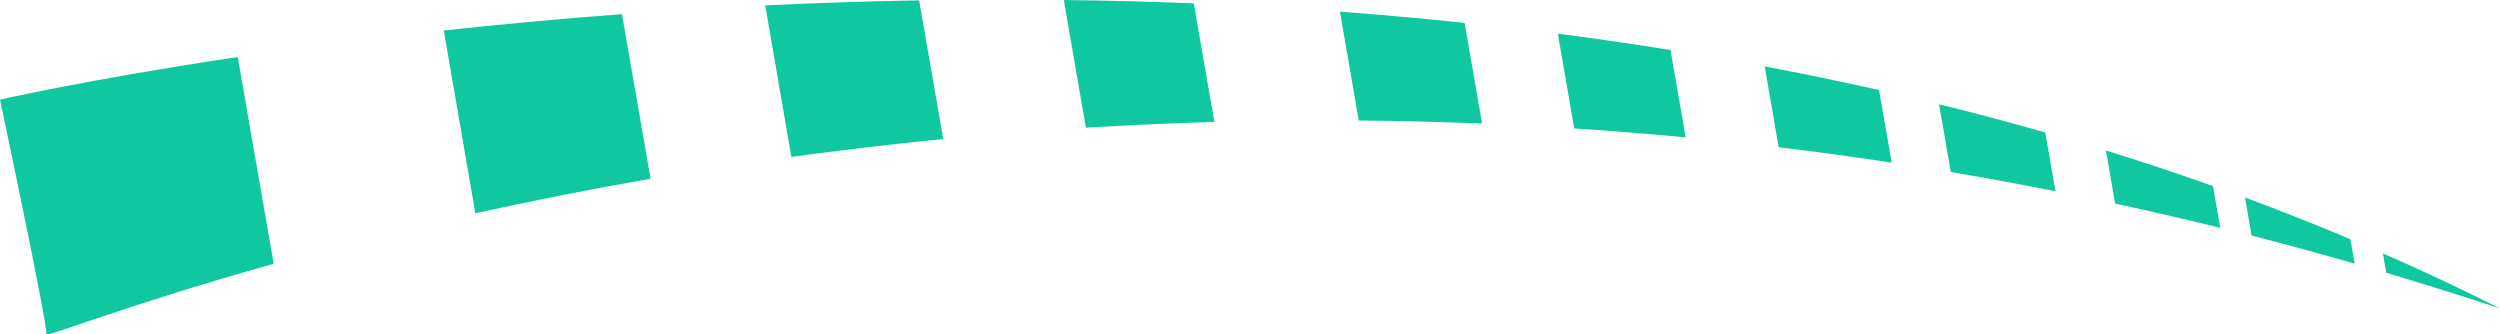 <svg version="1.1" id="图层_1" x="0px" y="0px" width="204.934px" height="27.42px" viewBox="0 0 204.934 27.42" enable-background="new 0 0 204.934 27.42" xml:space="preserve" xmlns="http://www.w3.org/2000/svg" xmlns:xlink="http://www.w3.org/1999/xlink" xmlns:xml="http://www.w3.org/XML/1998/namespace">
  <path fill="#10C89F" d="M109.841,0.959l1.54,8.92c3.318,0.027,6.69,0.109,10.113,0.249l-1.436-8.253
	C116.628,1.515,113.22,1.209,109.841,0.959z M144.659,5.445l1.143,6.626c3.06,0.367,6.148,0.786,9.266,1.258l-1.034-5.945
	C150.908,6.679,147.783,6.035,144.659,5.445z M127.704,2.763l1.339,7.765c3.014,0.197,6.06,0.439,9.14,0.732l-1.245-7.158
	C133.851,3.606,130.77,3.159,127.704,2.763z M36.379,2.499l2.586,14.986c4.437-0.98,9.231-1.942,14.366-2.834L50.985,1.16
	C45.816,1.548,40.93,2.005,36.379,2.499z M0,8.167c0,0,3.881,18.268,3.8,19.234c-0.021,0.261,6.688-2.434,18.636-5.781L19.488,4.673
	C7.256,6.502,0,8.167,0,8.167z M62.728,0.439l2.144,12.424c3.999-0.548,8.147-1.043,12.449-1.464L75.344,0.032
	C71.024,0.106,66.808,0.245,62.728,0.439z M158.953,8.548l0.958,5.554c2.841,0.477,5.703,1.006,8.583,1.576l-0.837-4.82
	C164.764,10.032,161.86,9.263,158.953,8.548z M87.205,0l1.808,10.467c3.434-0.211,6.951-0.367,10.536-0.47l-1.69-9.721
	C94.256,0.13,90.706,0.043,87.205,0z M172.632,12.339l0.751,4.35c2.855,0.612,5.729,1.277,8.619,1.988l-0.596-3.424
	C178.499,14.219,175.574,13.25,172.632,12.339z M184.033,16.19l0.539,3.121c2.802,0.715,5.62,1.488,8.451,2.301l-0.35-2.002
	C189.817,18.406,186.935,17.267,184.033,16.19z M204.933,25.289c-3.159-1.604-6.363-3.103-9.598-4.521l0.276,1.596
	C198.705,23.282,201.812,24.25,204.933,25.289z" class="color c1"/>
</svg>